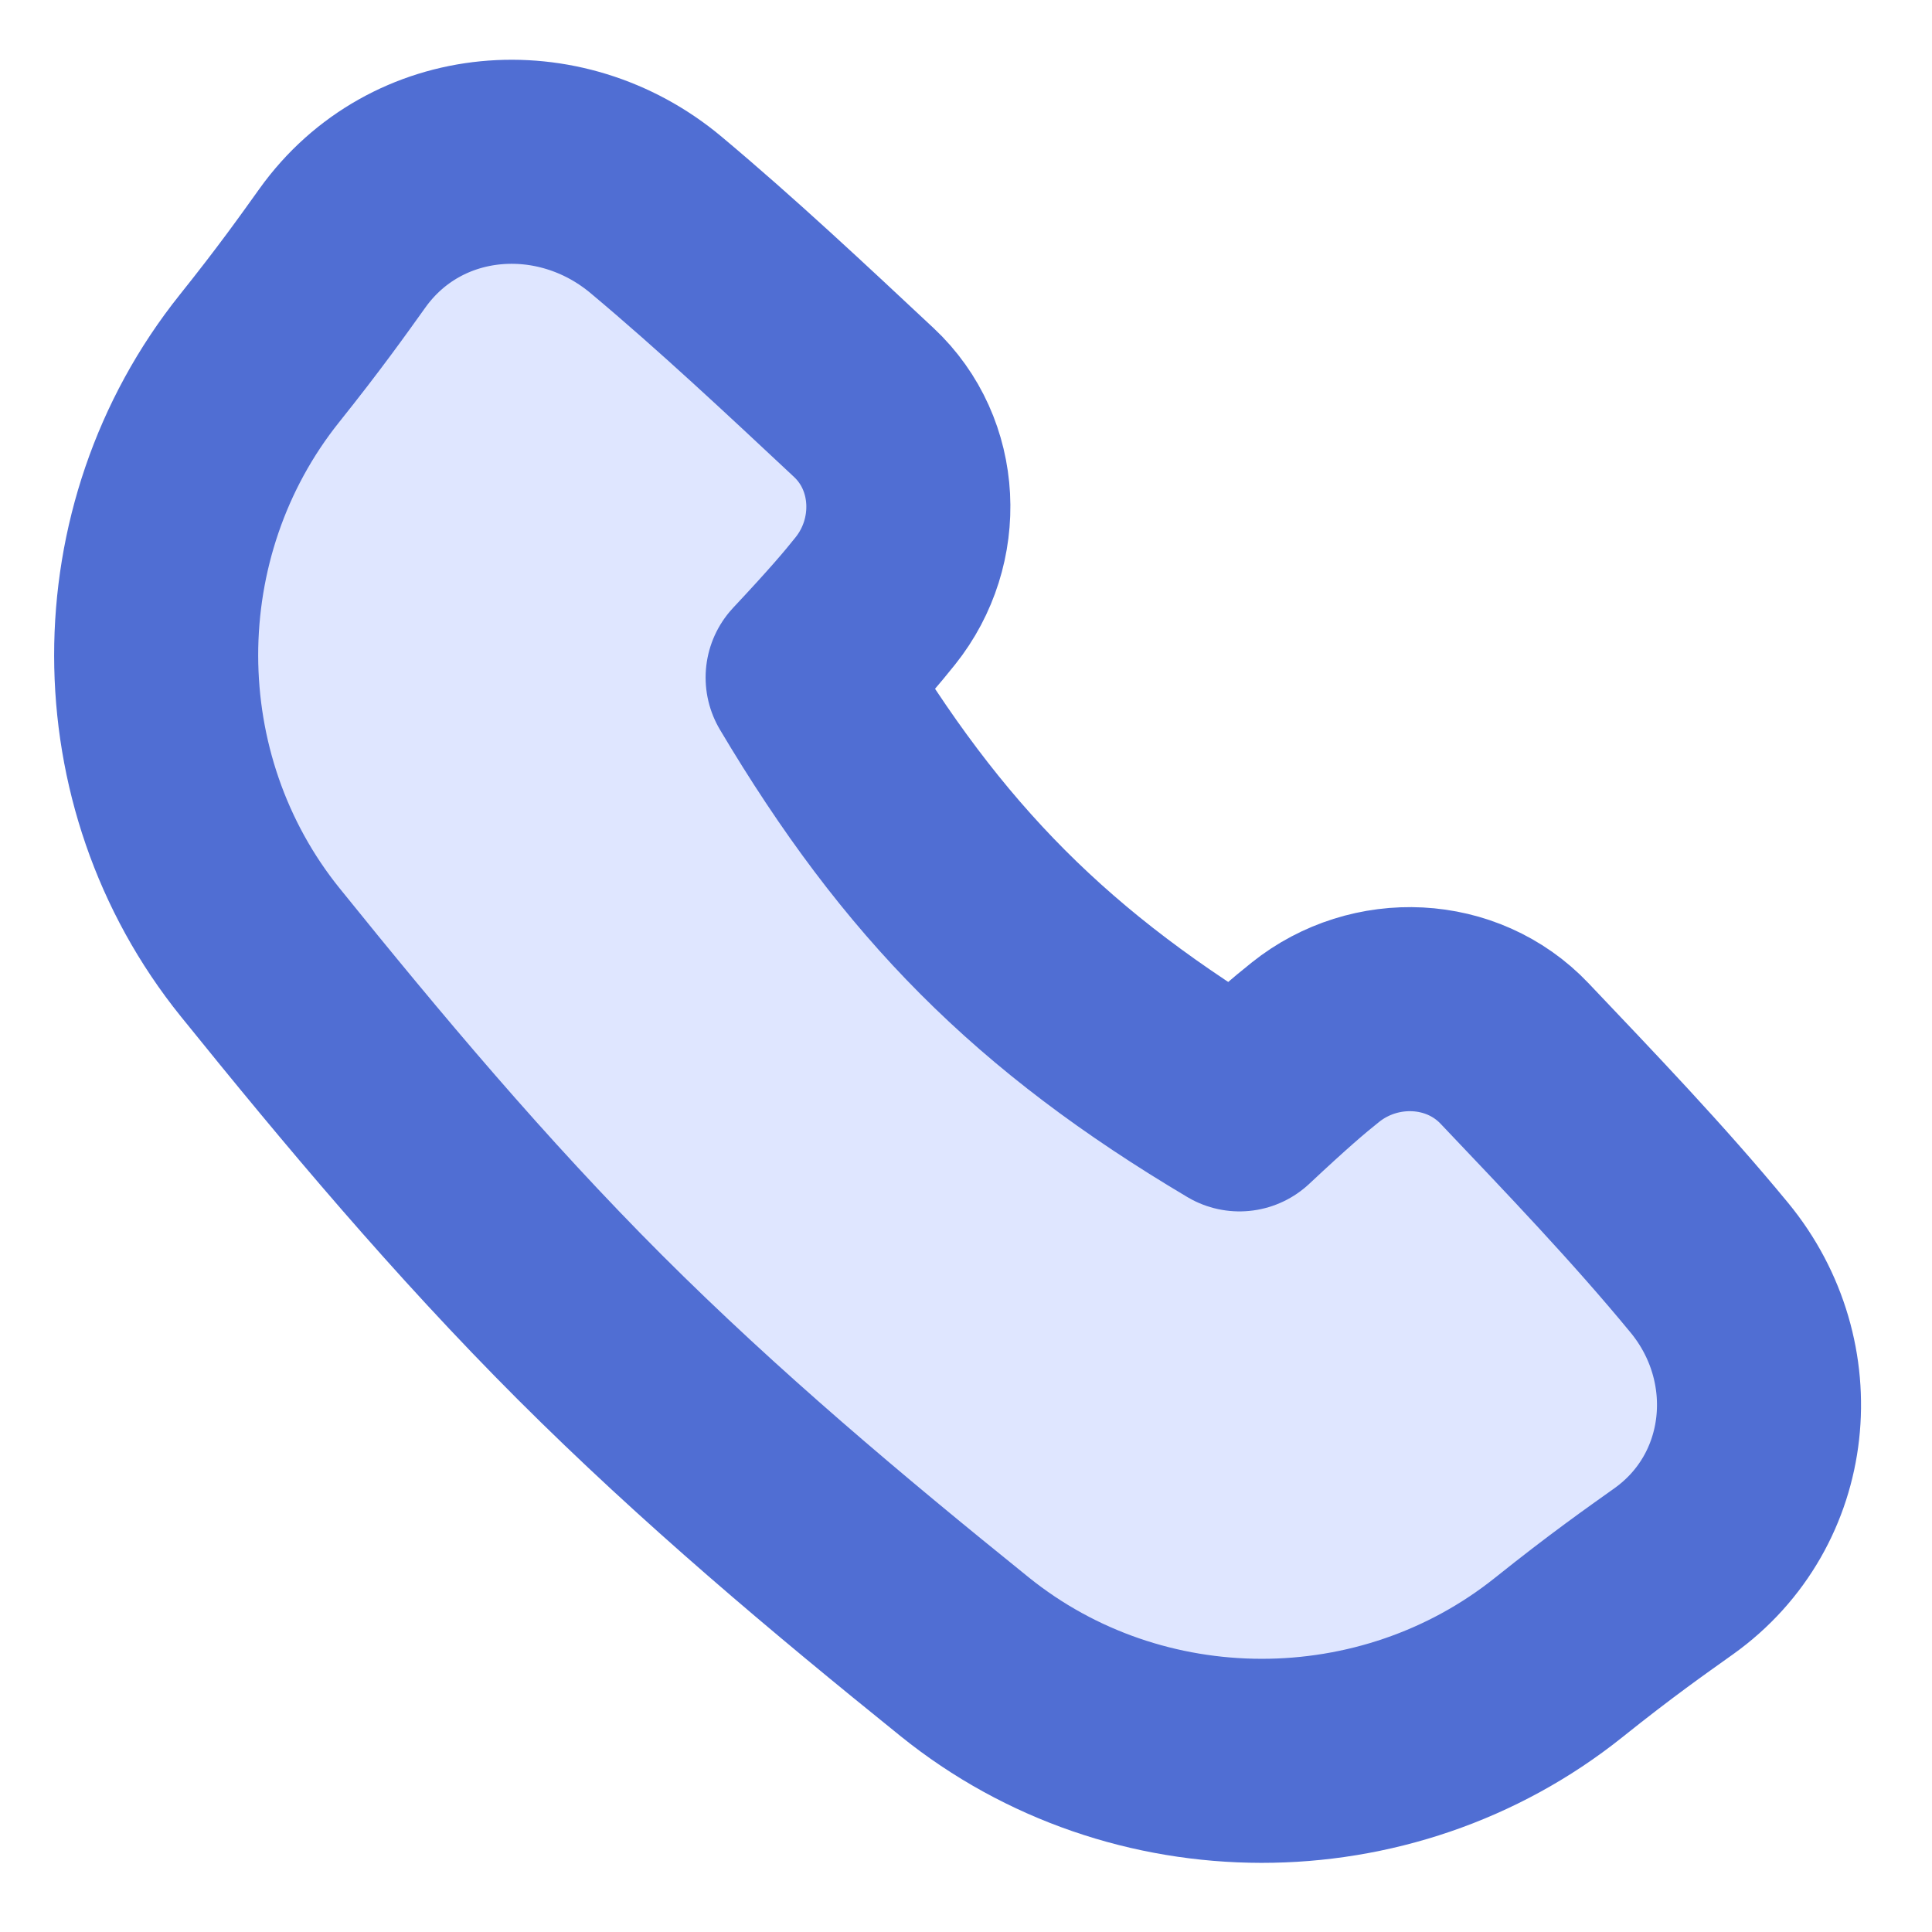 <svg xmlns="http://www.w3.org/2000/svg" width="34" height="34" viewBox="0 0 34 34" fill="none">
<g opacity="0.8">
<path d="M11.548 3.784C9.848 2.359 7.315 2.564 6.025 4.368C5.68 4.85 5.272 5.425 4.566 6.308C2.14 9.342 2.14 13.737 4.58 16.761C6.381 18.993 8.269 21.246 10.38 23.357C12.491 25.467 14.743 27.355 16.976 29.156C20 31.596 24.394 31.596 27.429 29.17C28.37 28.417 28.957 28.007 29.456 27.651C31.199 26.406 31.443 23.964 30.082 22.31C29.006 21.003 27.808 19.756 26.653 18.539C25.732 17.569 24.195 17.506 23.151 18.34C22.869 18.564 22.521 18.86 21.813 19.523C18.342 17.461 16.238 15.331 14.213 11.923C14.884 11.207 15.18 10.857 15.406 10.573C16.239 9.53 16.177 7.996 15.202 7.084C14.013 5.972 12.803 4.836 11.548 3.784Z" fill="#D7E0FF" stroke="#244AC8" stroke-width="3.591" stroke-linejoin="round"/>
</g>
</svg>